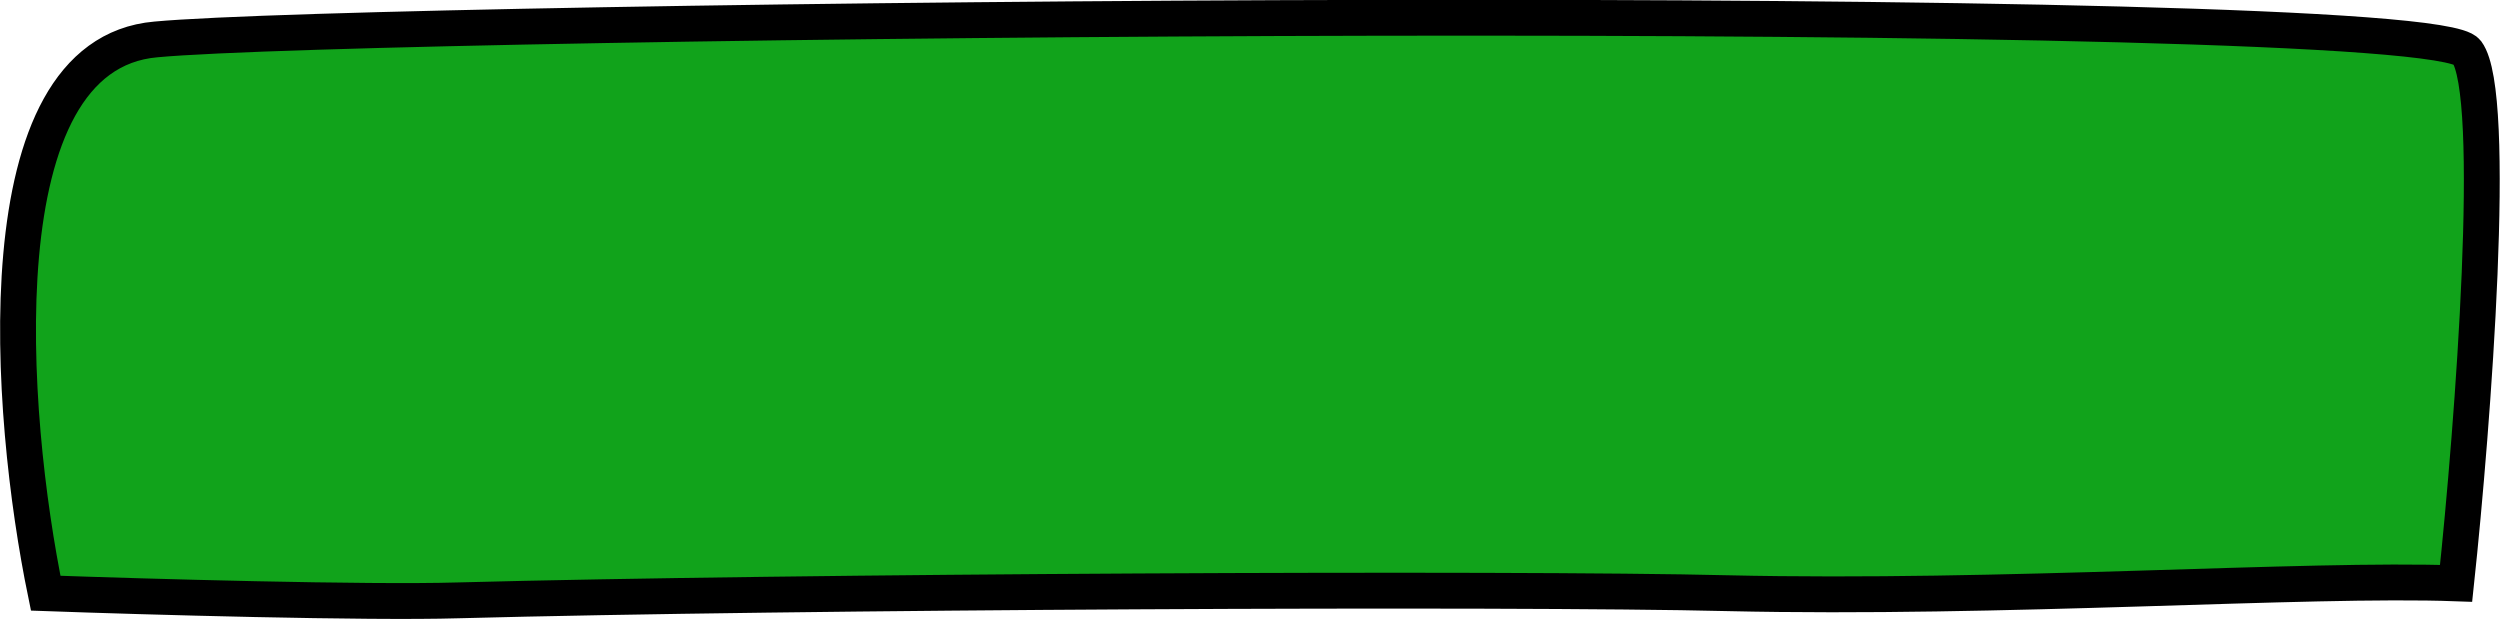 <?xml version="1.0" encoding="utf-8"?>
<!-- Generator: Adobe Illustrator 27.1.0, SVG Export Plug-In . SVG Version: 6.00 Build 0)  -->
<svg version="1.1" id="Layer_1" xmlns="http://www.w3.org/2000/svg" xmlns:xlink="http://www.w3.org/1999/xlink" x="0px" y="0px"
	 viewBox="0 0 279 70" style="enable-background:new 0 0 279 70;" xml:space="preserve">
<style type="text/css">
	.st0{fill:#11A31B;stroke:#000000;stroke-width:4;}
</style>
<path class="st0" d="M192.8,66.2C168.4,65.6,88.6,66,51.1,67C41,67.3,16.2,66.6,5.1,66.2C1,46.3-2.2,6.1,17.4,4.4
	C42,2.1,270.9-0.2,275.3,5.8c3.5,4.7,0.7,41.5-1.2,59.3C257.5,64.5,223.3,66.9,192.8,66.2z"/>
</svg>
